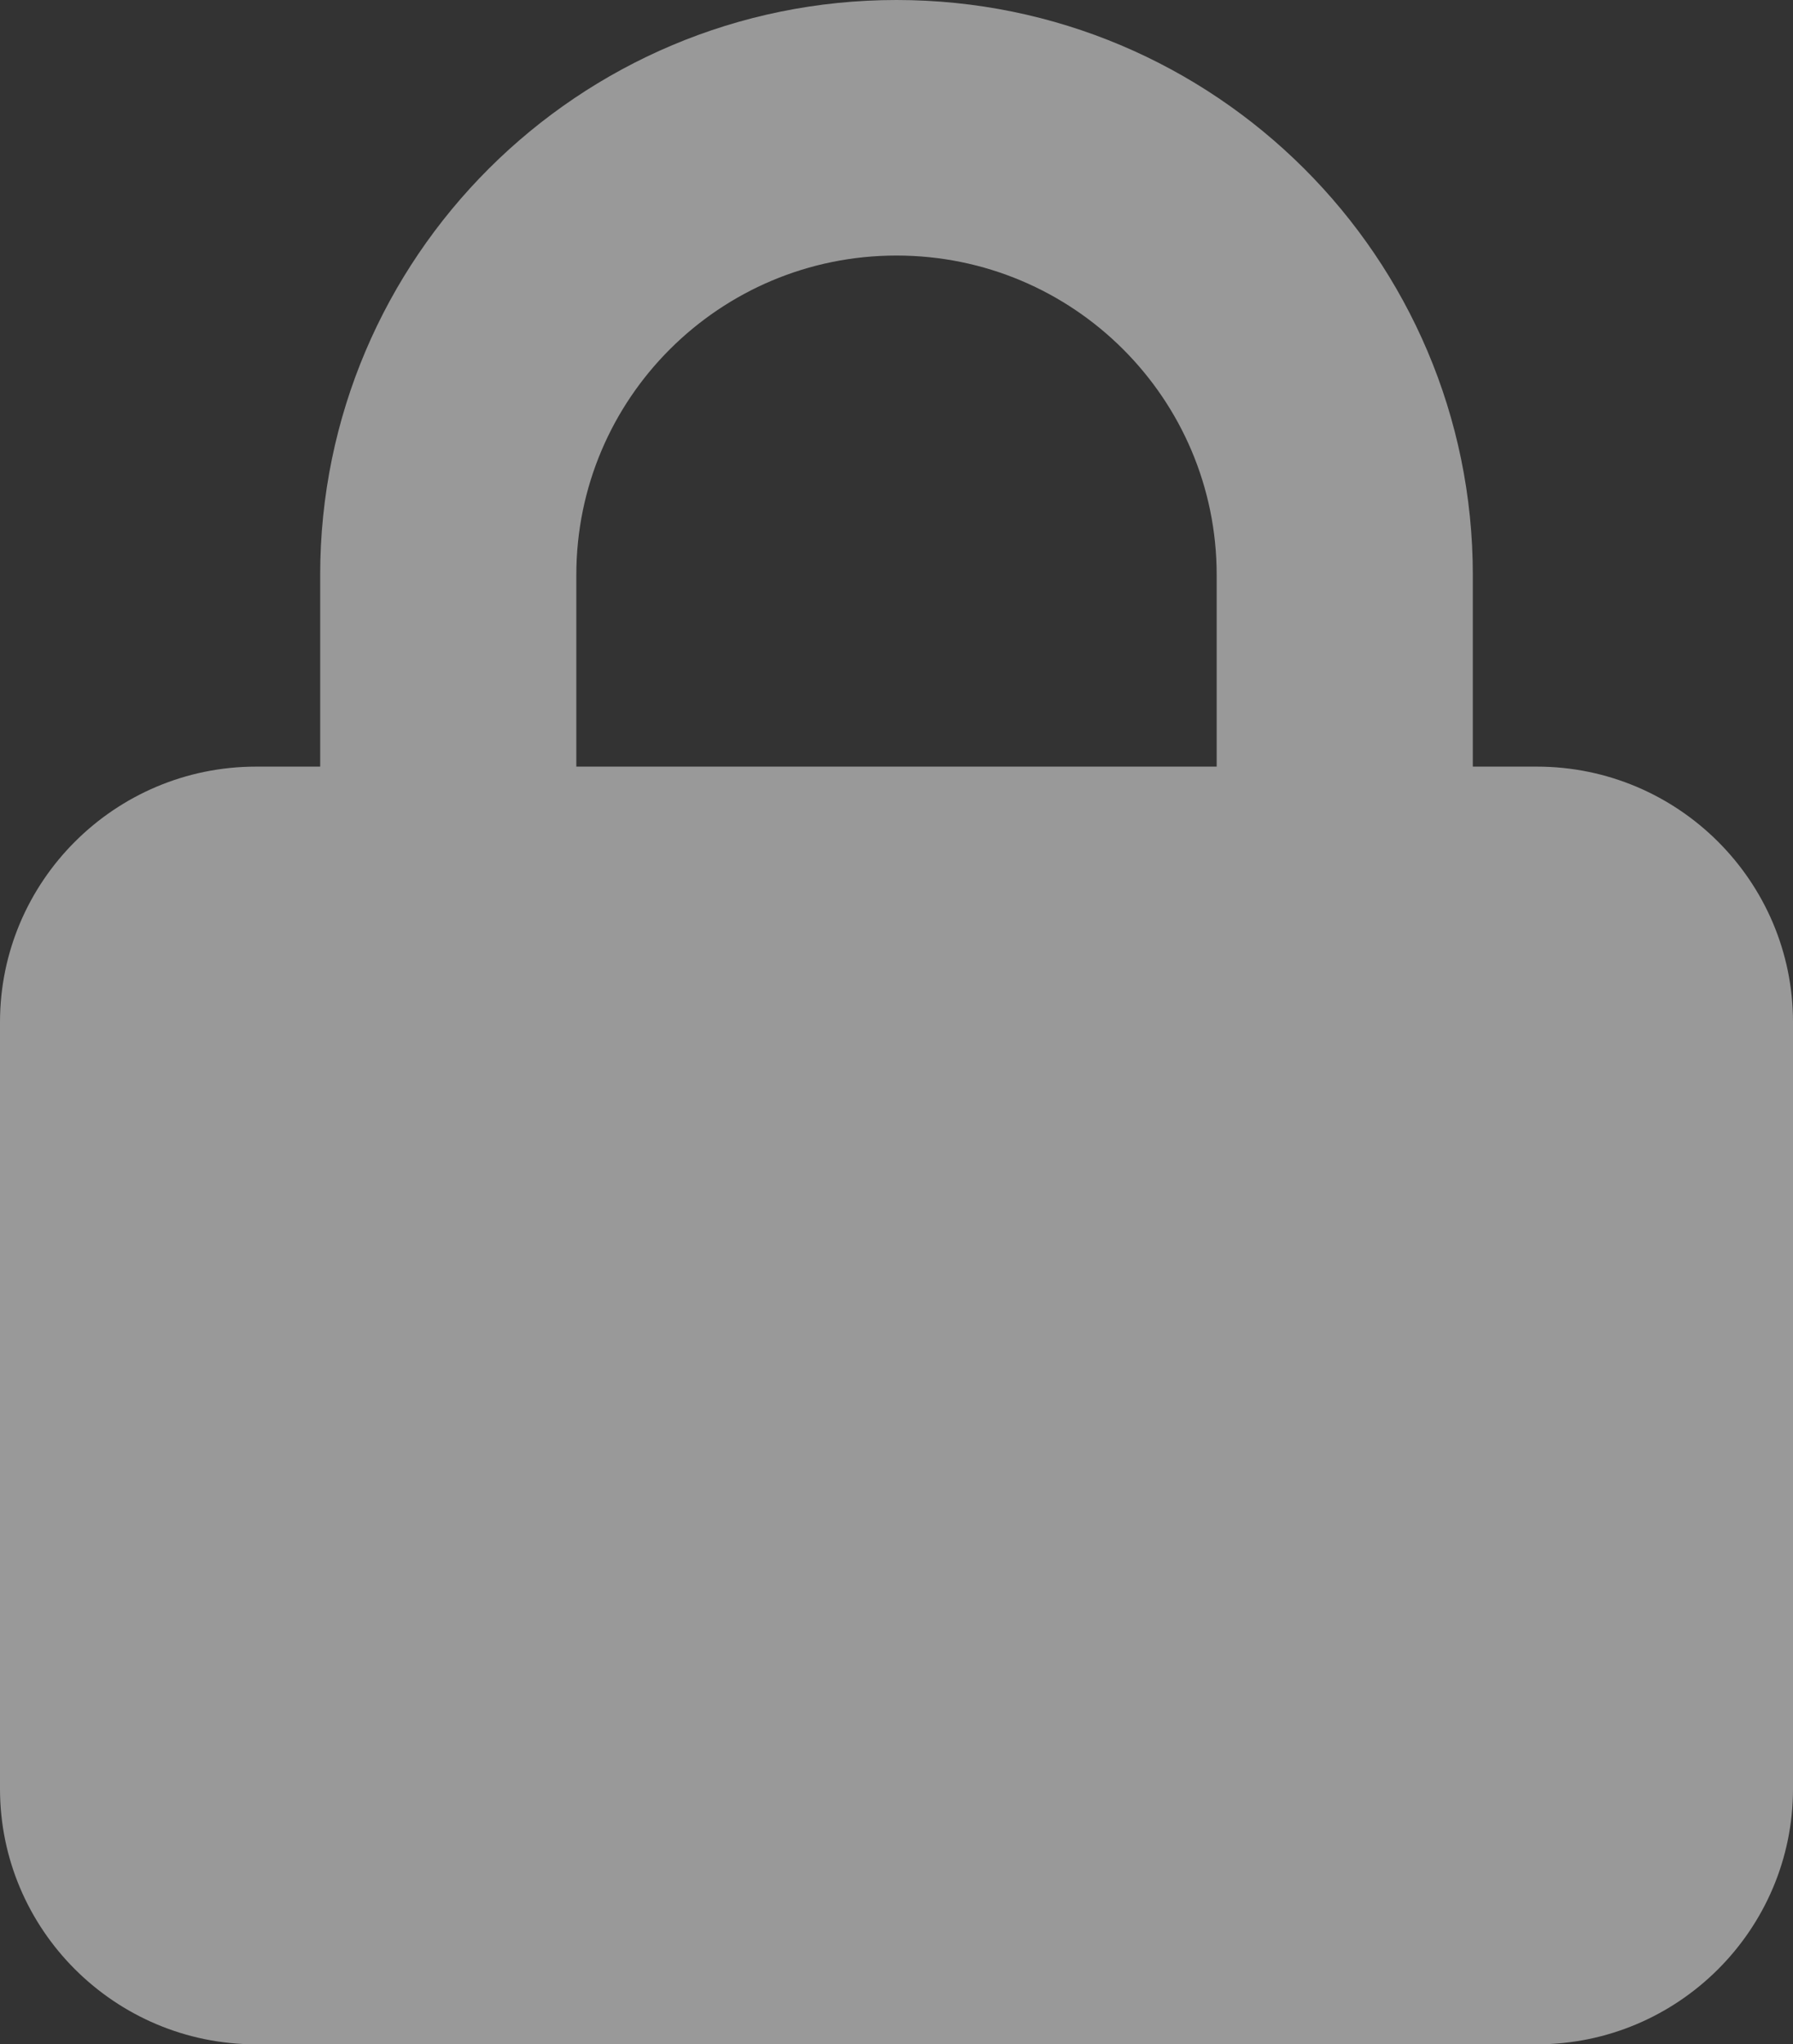 <svg className="lock" width="93" height="106" viewBox="0 0 93 106" fill="none" xmlns="http://www.w3.org/2000/svg">
    <rect x="0" y="0" width="93" height="106" fill="#333333" stroke="none"/>
    <path d="M29.893 29.812V39.75H63.107V29.812C63.107 20.662 55.675 13.25 46.5 13.25C37.325 13.25 29.893 20.662 29.893 29.812ZM16.607 39.75V29.812C16.607 13.354 29.997 0 46.5 0C63.003 0 76.393 13.354 76.393 29.812V39.75H79.714C87.042 39.75 93 45.692 93 53V92.75C93 100.058 87.042 106 79.714 106H13.286C5.958 106 0 100.058 0 92.75V53C0 45.692 5.958 39.75 13.286 39.75H16.607Z" fill="white" fill-opacity="0.5" />
</svg>